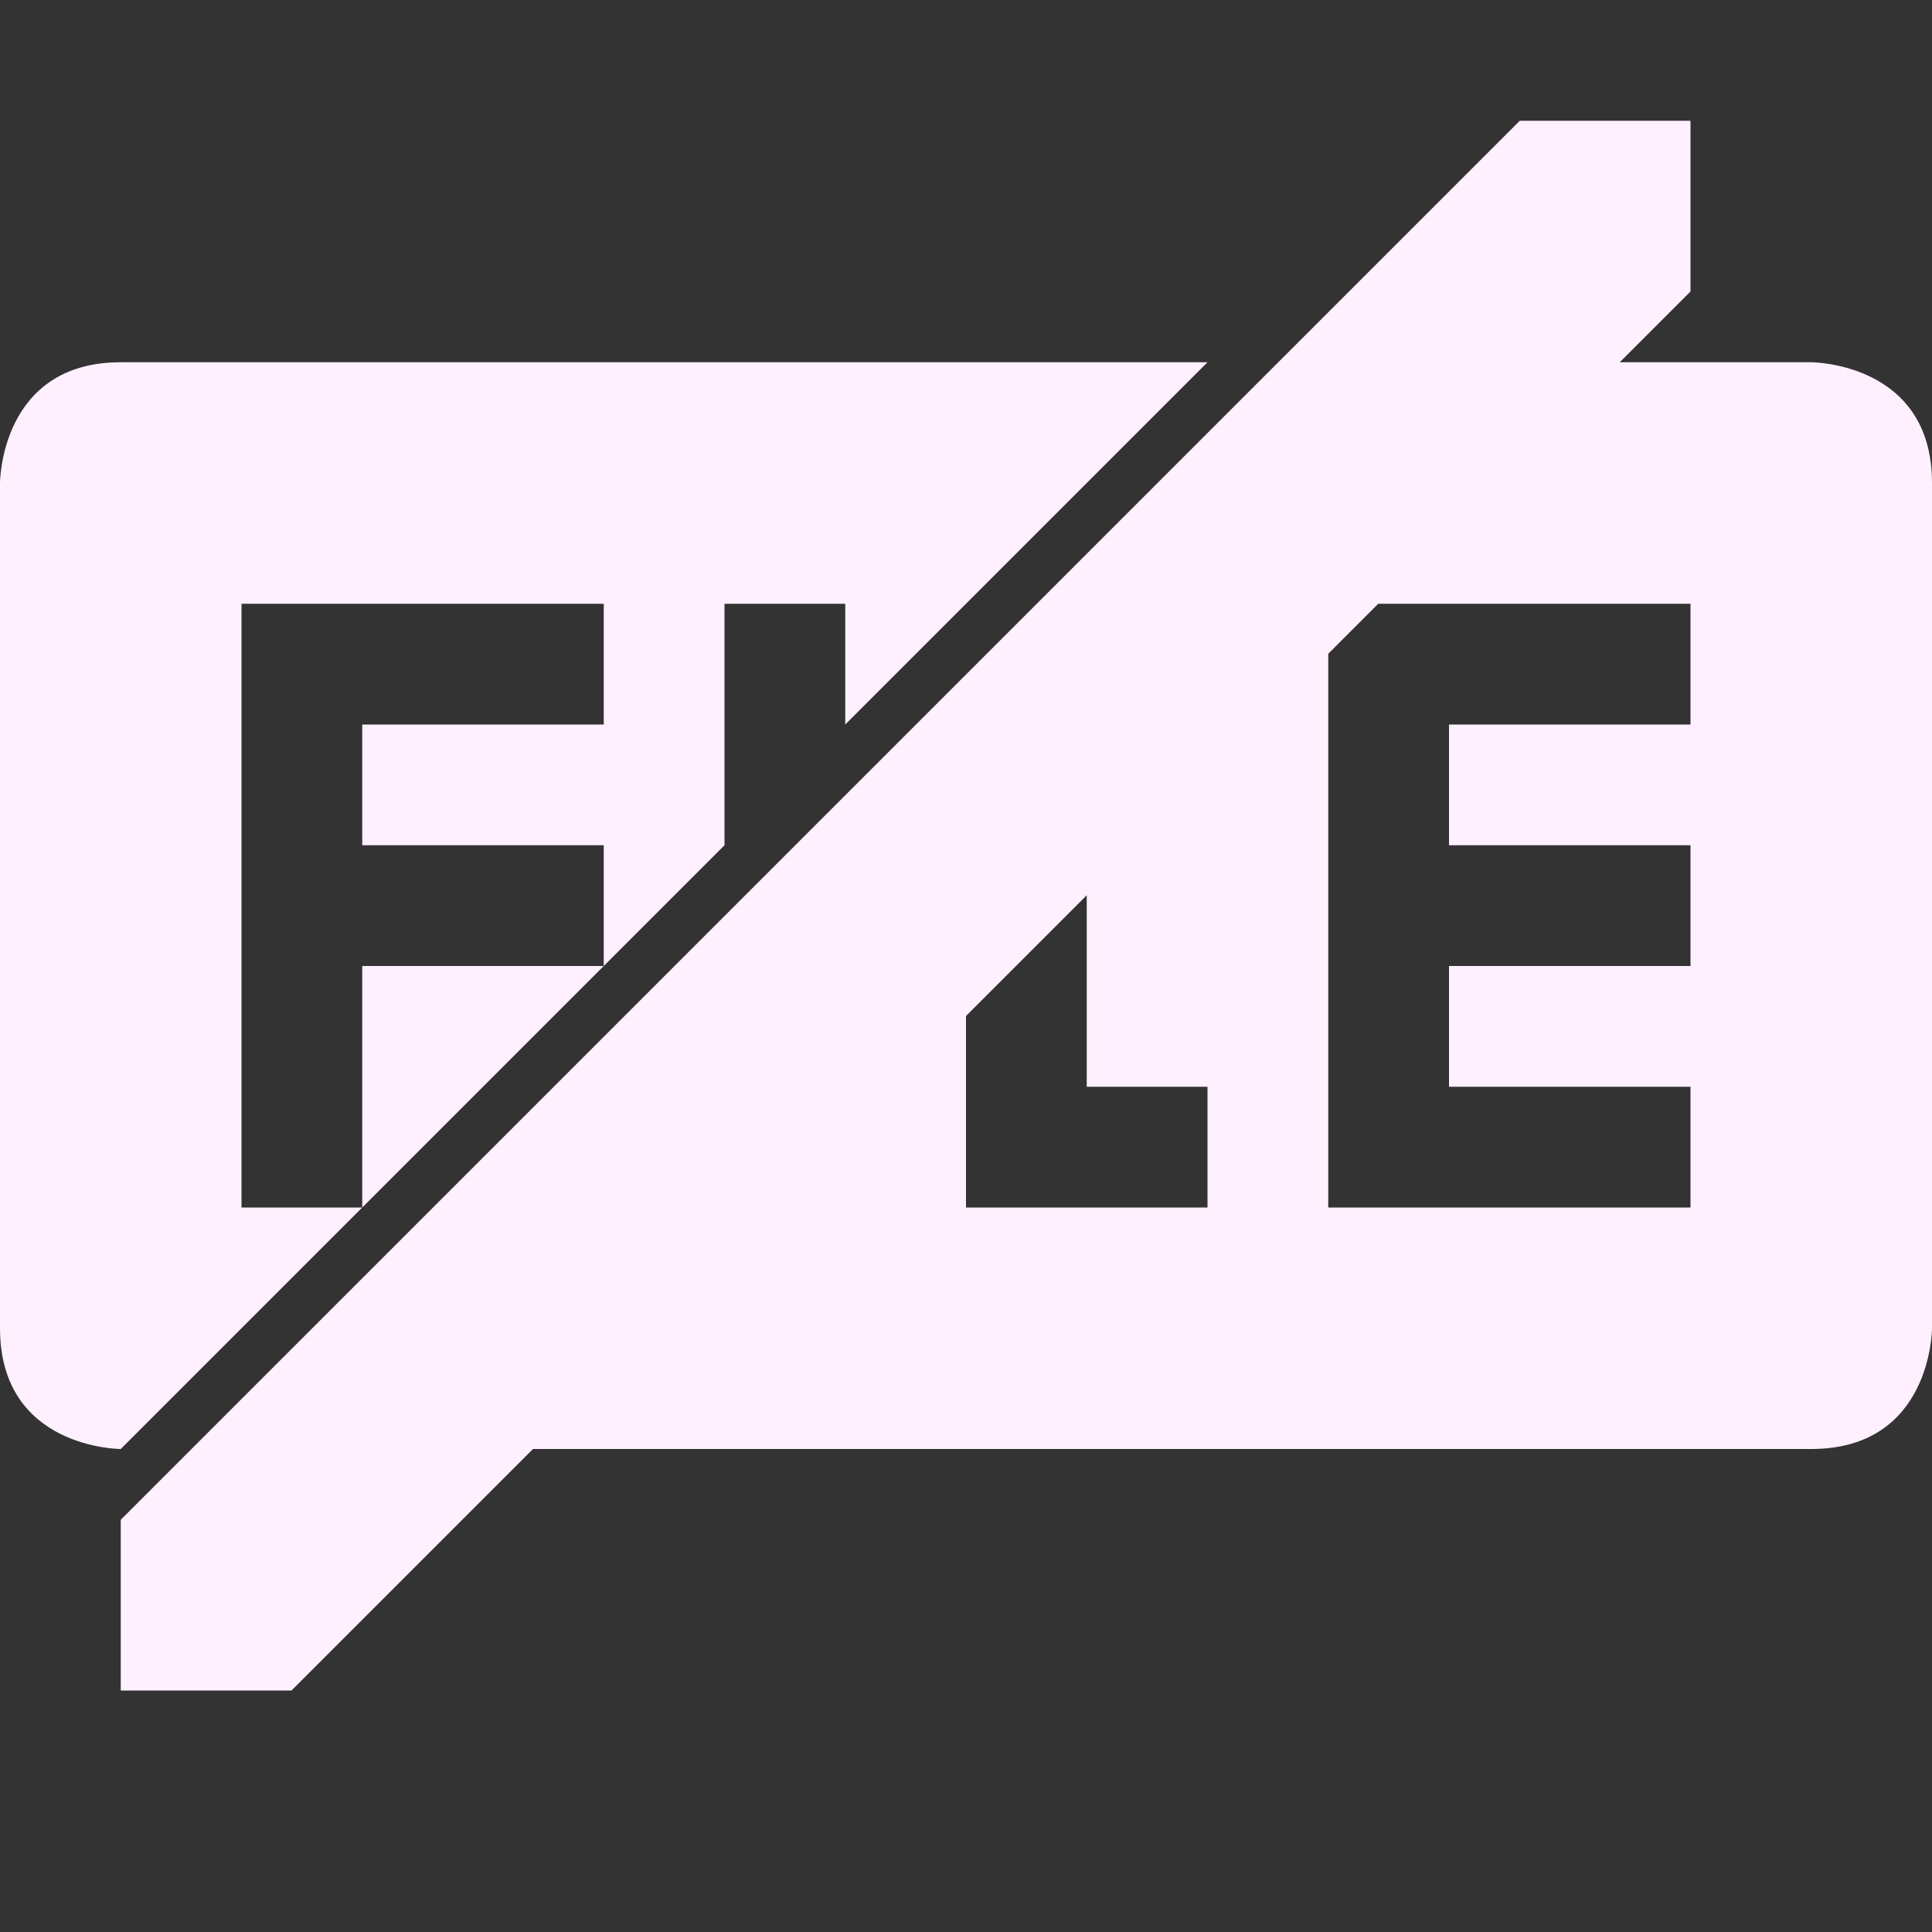 <svg xmlns="http://www.w3.org/2000/svg" width="16" height="16" version="1.1">
 <rect width="100%" height="100%" fill="#333333" stroke="none"/>
 <defs>
  <style id="current-color-scheme" type="text/css">
   .ColorScheme-Text { color:#fff0ff; } .ColorScheme-Highlight { color:#4285f4; } .ColorScheme-NeutralText { color:#ff9800; } .ColorScheme-PositiveText { color:#4caf50; } .ColorScheme-NegativeText { color:#f44336; }
  </style>
 </defs>
 <path style="fill:currentColor" class="ColorScheme-Text" d="M 12.586 1 L 1 12.586 L 1 14 L 2.414 14 L 4.414 12 L 15 12 C 16 12 16 11 16 11 L 16 4 C 16 3 15 3 15 3 L 14 3 L 13.414 3 L 14 2.414 L 14 1 L 12.586 1 z M 1 3 C 1.5e-08 3 0 4 0 4 L 0 11 C 0 12 1 12 1 12 L 3 10 L 2 10 L 2 5 L 5 5 L 5 6 L 3 6 L 3 7 L 5 7 L 5 8 L 6 7 L 6 6 L 6 5 L 7 5 L 7 6 L 9 4 L 10 3 L 1 3 z M 5 8 L 3 8 L 3 10 L 5 8 z M 11.414 5 L 14 5 L 14 6 L 12 6 L 12 7 L 14 7 L 14 8 L 12 8 L 12 9 L 14 9 L 14 10 L 11 10 L 11 6 L 11 5.414 L 11.414 5 z M 9 7.414 L 9 9 L 10 9 L 10 10 L 9 10 L 8 10 L 8 9 L 8 8.414 L 9 7.414 z"/>
</svg>
